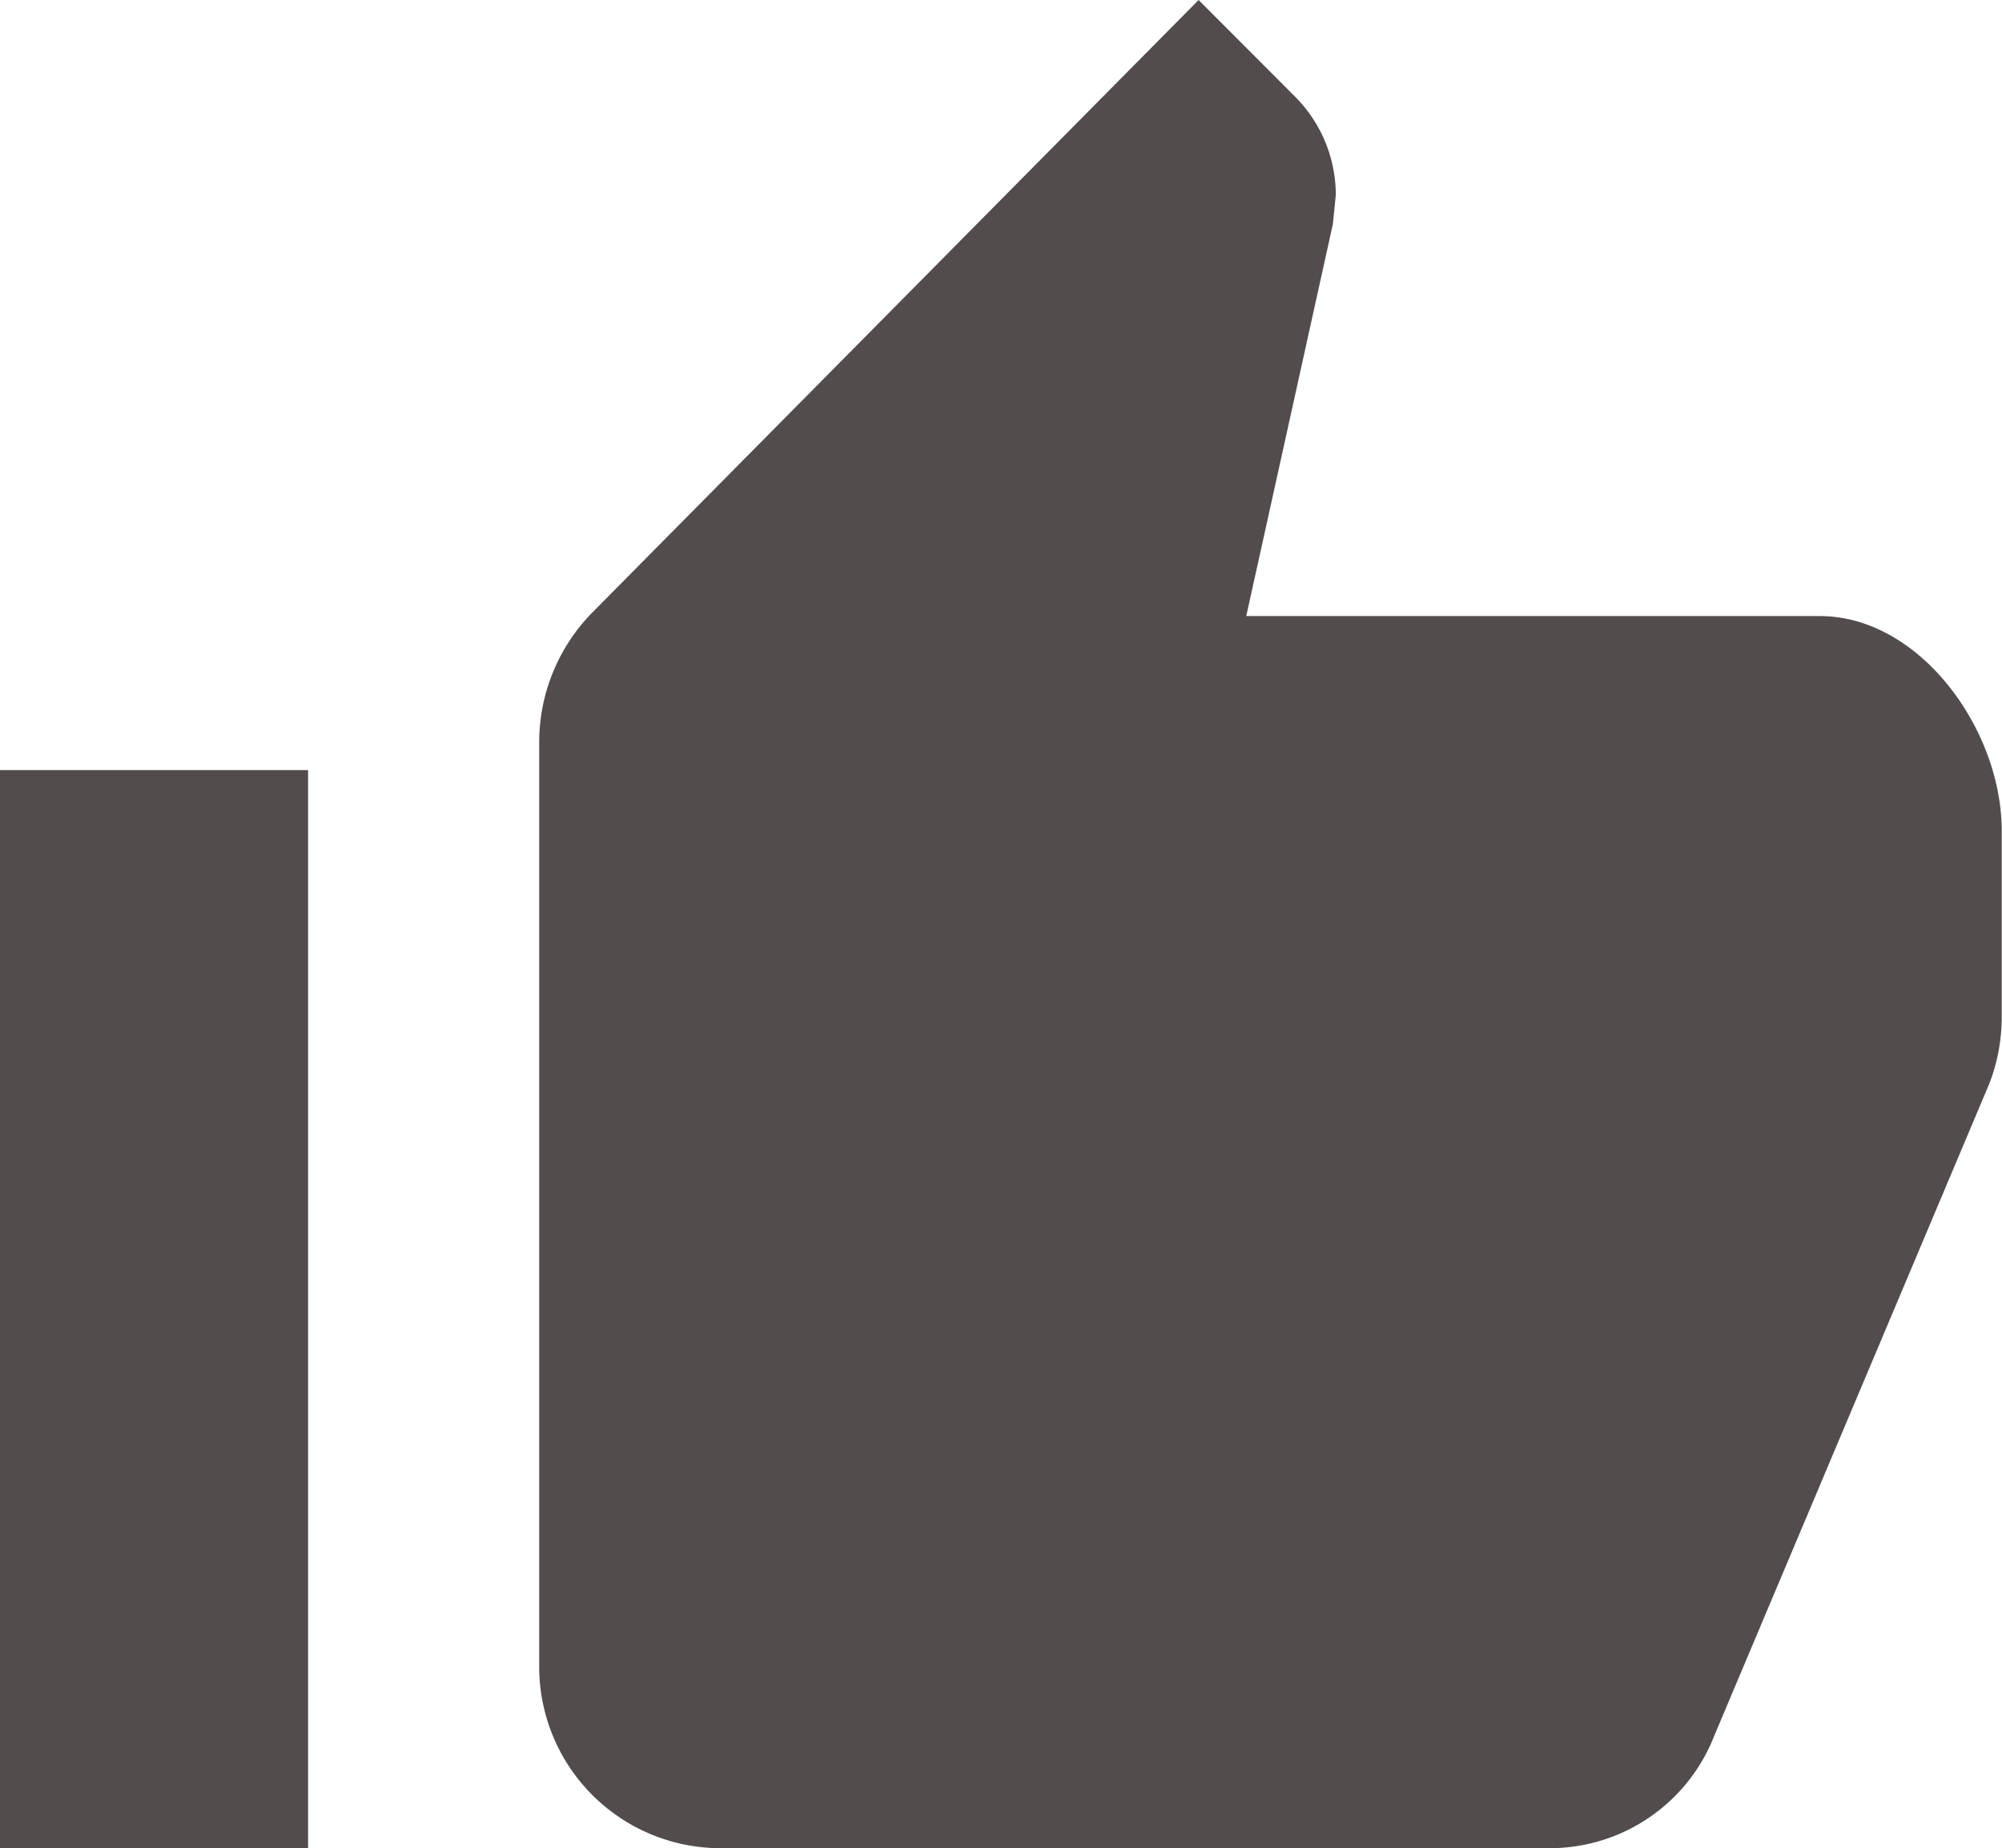 <svg xmlns="http://www.w3.org/2000/svg" width="29.243" height="27" viewBox="0 0 29.243 27">
  <g id="Icon_ionic-md-thumbs-up" data-name="Icon ionic-md-thumbs-up" transform="translate(-3.375 -4.5)">
    <path id="Path_21" data-name="Path 21" d="M13.922,31.5H26.016a2.58,2.58,0,0,0,2.4-1.645l4.015-9.52a2.691,2.691,0,0,0,.183-.984V16.636c0-1.484-1.2-3.136-2.658-3.136H21.579l1.266-5.73.042-.422A2.038,2.038,0,0,0,22.3,5.92L20.883,4.5l-8.859,8.951a2.707,2.707,0,0,0-.773,1.905v13.5A2.651,2.651,0,0,0,13.922,31.5Z" fill="#524d4c"/>
    <path id="Path_22" data-name="Path 22" d="M3.375,15.75h4.5V31.5h-4.5Z" fill="#524d4c"/>
  </g>
</svg>

